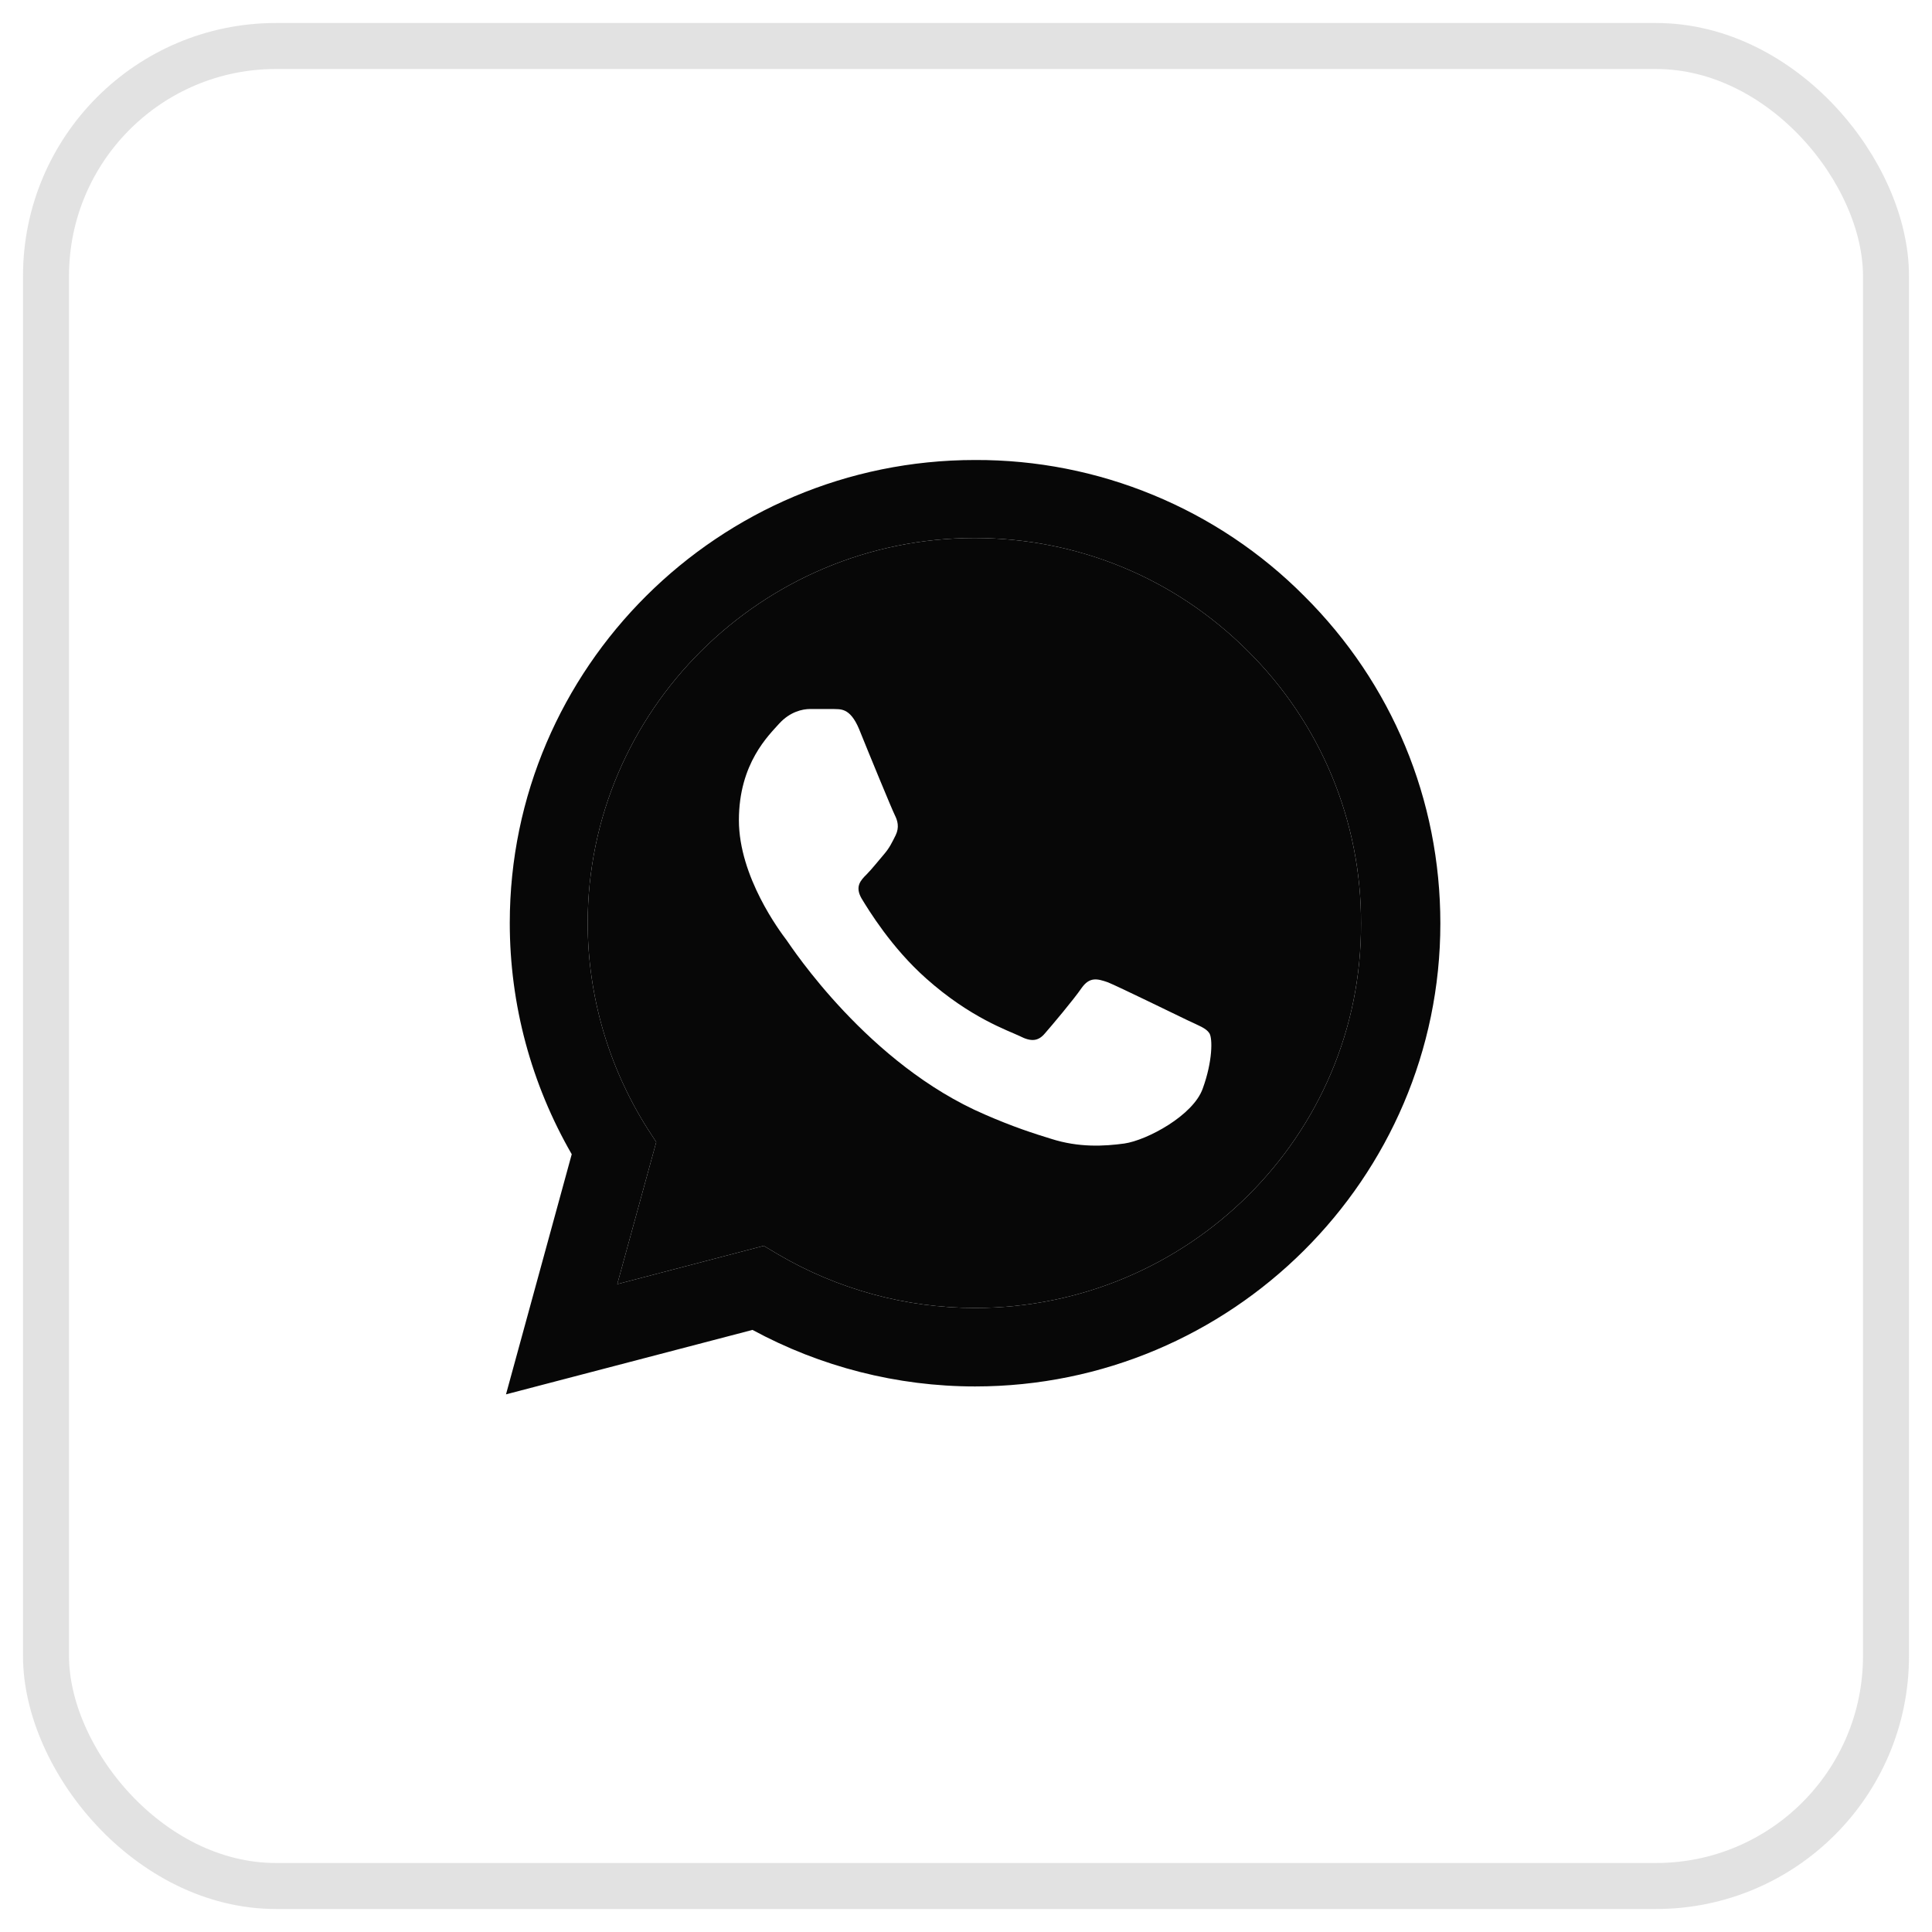 <svg width="42" height="42" viewBox="0 0 42 42" fill="none" xmlns="http://www.w3.org/2000/svg">
<path fill-rule="evenodd" clip-rule="evenodd" d="M21.197 28.434C19.686 28.434 18.206 28.027 16.91 27.266L16.604 27.083L13.419 27.916L14.266 24.828L14.062 24.513C13.223 23.18 12.777 21.638 12.776 20.065C12.776 15.454 16.553 11.696 21.187 11.696C23.433 11.696 25.545 12.57 27.128 14.154C27.911 14.93 28.532 15.853 28.954 16.869C29.376 17.886 29.592 18.975 29.587 20.075C29.608 24.686 25.831 28.434 21.197 28.434ZM24.086 21.355C24.31 21.446 25.556 22.055 25.811 22.177C26.066 22.299 26.219 22.35 26.291 22.462C26.362 22.573 26.362 23.071 26.148 23.66C25.944 24.249 24.933 24.788 24.443 24.859C24.004 24.919 23.453 24.95 22.851 24.757C22.483 24.645 22.014 24.493 21.411 24.229C18.88 23.142 17.216 20.603 17.094 20.43L17.092 20.428C16.962 20.256 16.063 19.063 16.063 17.831C16.063 16.591 16.716 15.982 16.941 15.728C17.175 15.474 17.441 15.413 17.614 15.413H18.104C18.257 15.424 18.472 15.363 18.676 15.85C18.88 16.358 19.39 17.597 19.452 17.719C19.513 17.841 19.554 17.983 19.472 18.155C19.39 18.318 19.339 18.43 19.217 18.572C19.094 18.714 18.951 18.897 18.839 19.009C18.706 19.141 18.584 19.273 18.727 19.527C18.88 19.78 19.38 20.603 20.136 21.273C21.095 22.127 21.912 22.401 22.167 22.523C22.422 22.655 22.575 22.634 22.718 22.462C22.861 22.299 23.341 21.73 23.514 21.477C23.688 21.233 23.851 21.273 24.086 21.355Z" fill="#070707"/>
<path fill-rule="evenodd" clip-rule="evenodd" d="M25.073 10.762C26.302 11.269 27.417 12.015 28.352 12.956C30.261 14.855 31.312 17.384 31.312 20.075C31.312 25.62 26.77 30.14 21.197 30.14C19.503 30.14 17.839 29.713 16.359 28.911L11 30.312L12.429 25.092C11.551 23.569 11.082 21.842 11.082 20.065C11.082 14.52 15.624 10 21.197 10C22.527 9.995 23.845 10.254 25.073 10.762ZM16.91 27.266C18.206 28.027 19.686 28.434 21.197 28.434C25.831 28.434 29.608 24.686 29.587 20.075C29.592 18.975 29.376 17.886 28.954 16.869C28.532 15.853 27.911 14.93 27.128 14.154C25.545 12.57 23.433 11.696 21.187 11.696C16.553 11.696 12.776 15.454 12.776 20.065C12.777 21.638 13.223 23.18 14.062 24.513L14.266 24.828L13.419 27.916L16.604 27.083L16.91 27.266Z" fill="#070707"/>
<rect opacity="0.5" x="1" y="1" width="40" height="40" rx="5" stroke="#C7C7C7"/>
</svg>
